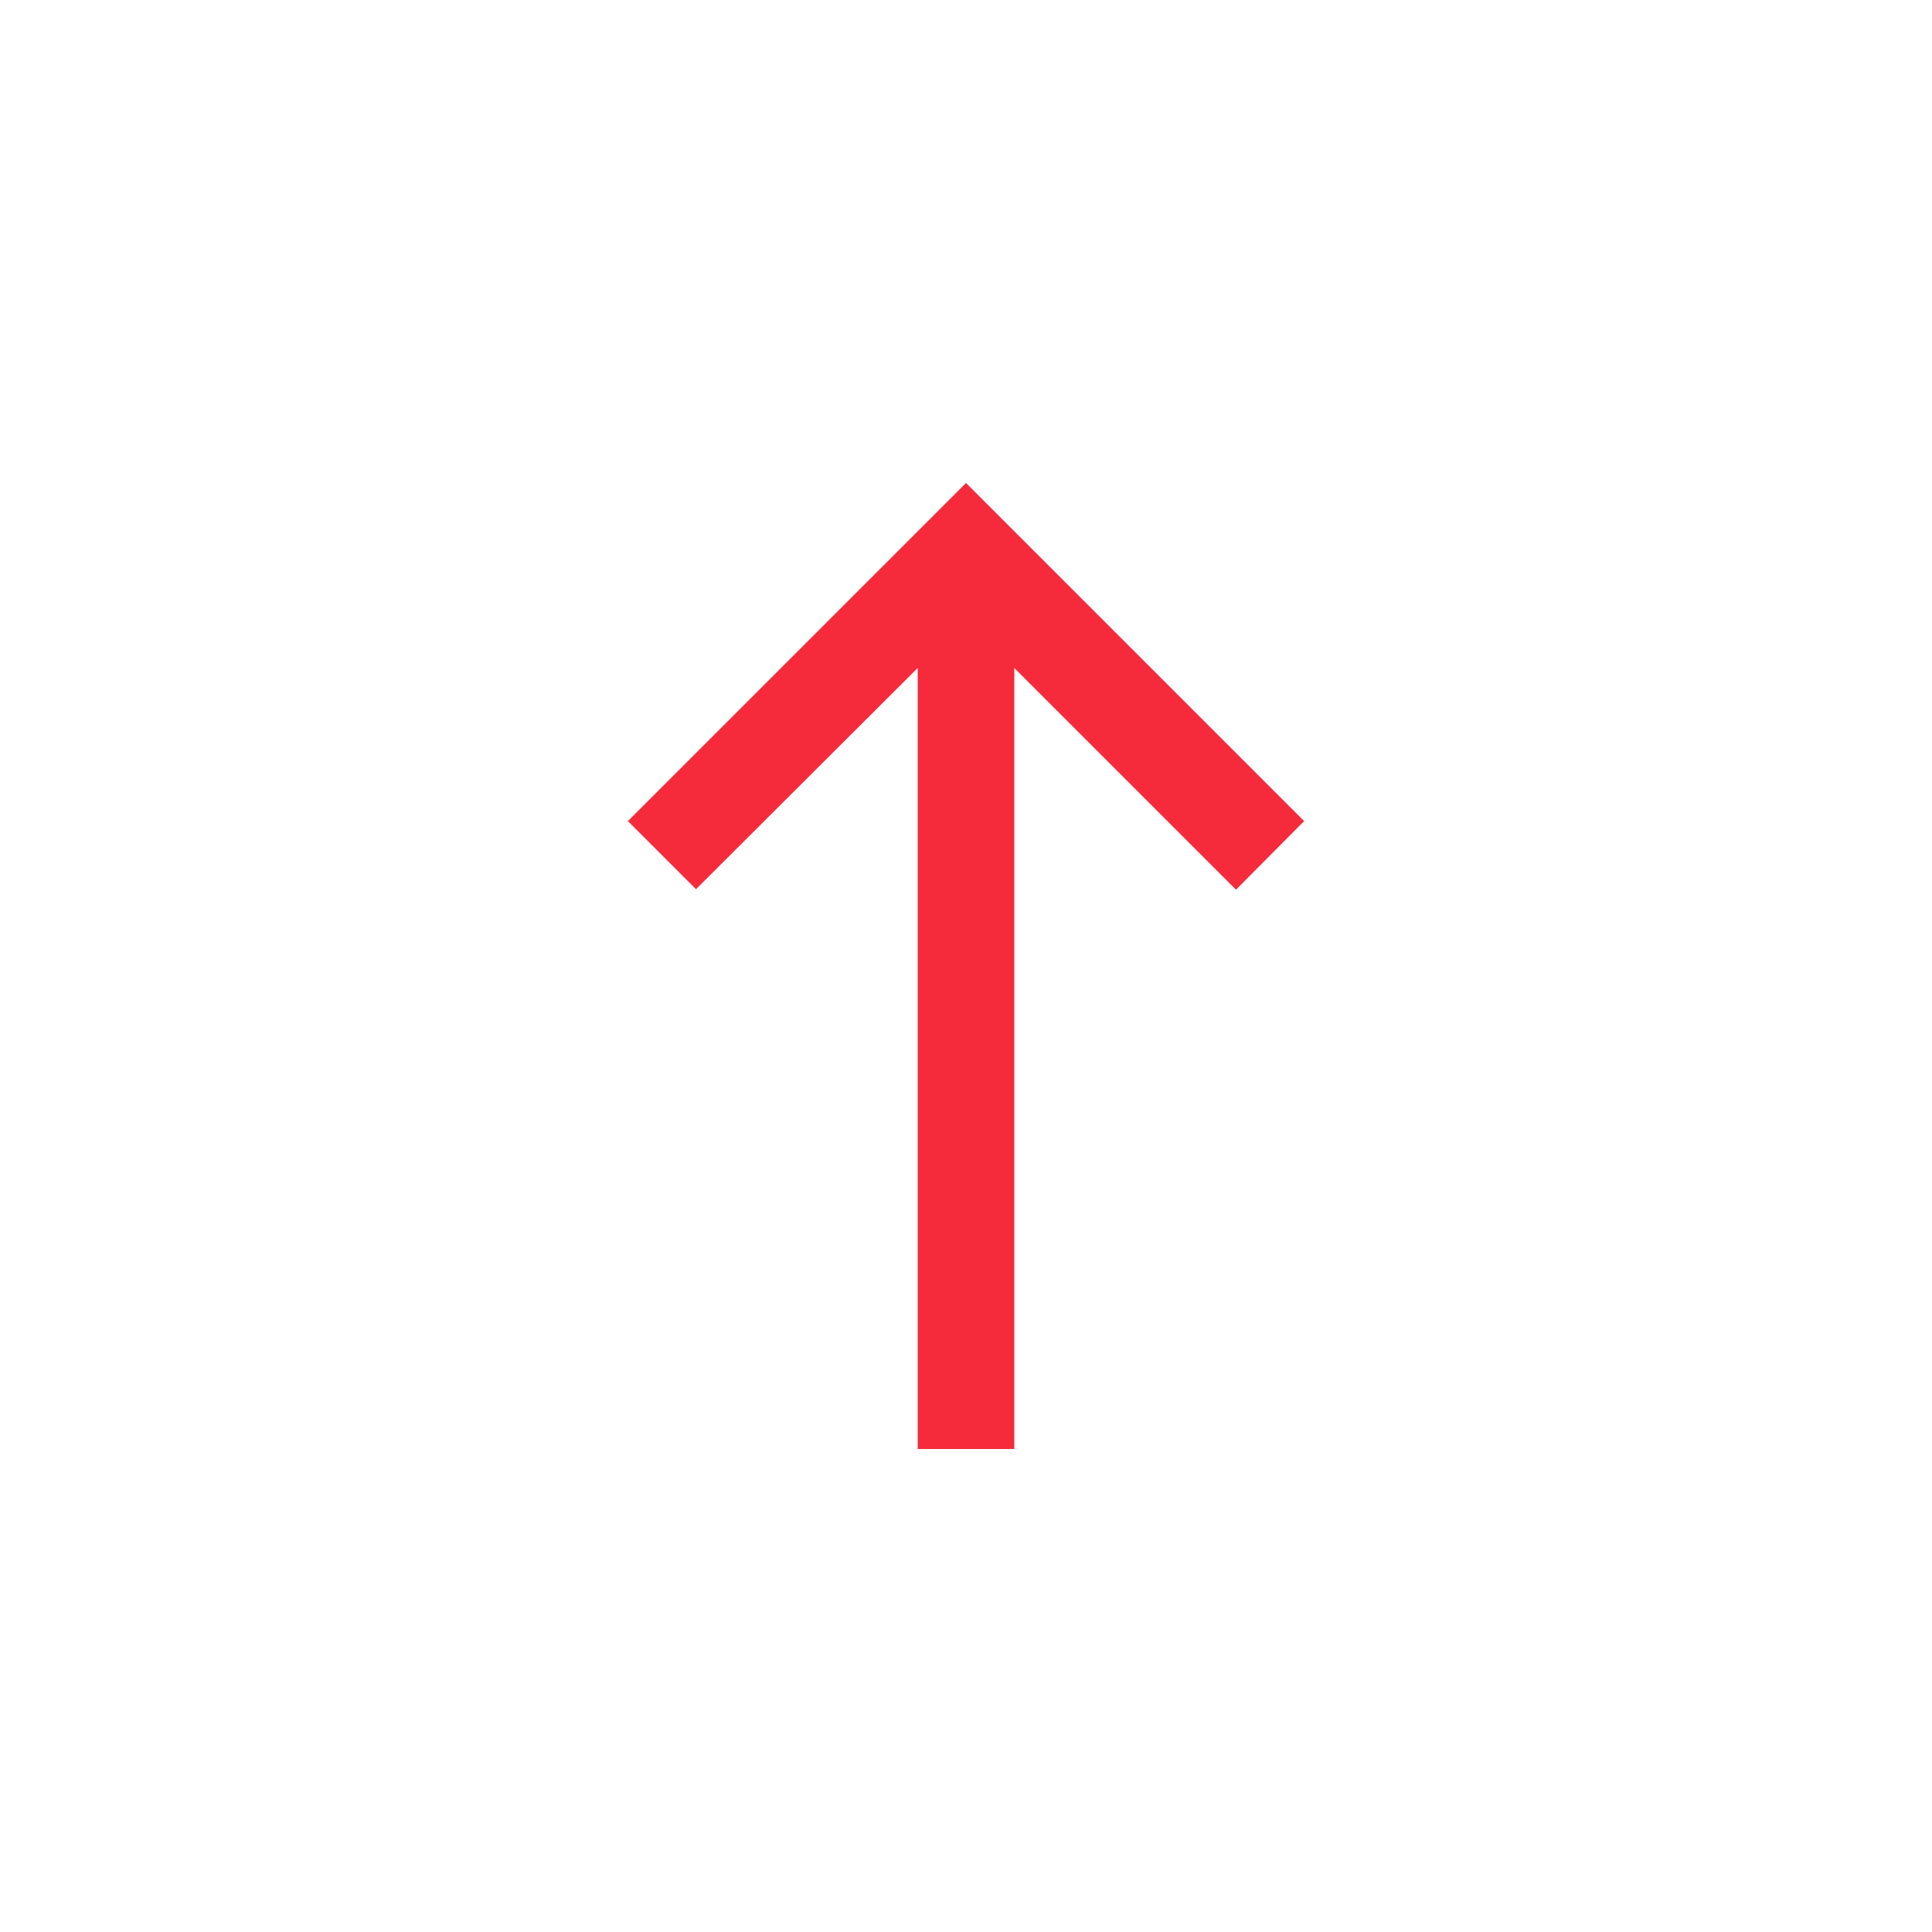 <svg width="40" height="40" viewBox="0 0 40 40" fill="none" xmlns="http://www.w3.org/2000/svg">
<path d="M13 17L14.41 18.41L19 13.83V30H21V13.83L25.59 18.42L27 17L20 10L13 17Z" fill="#F52A3B"/>
</svg>
